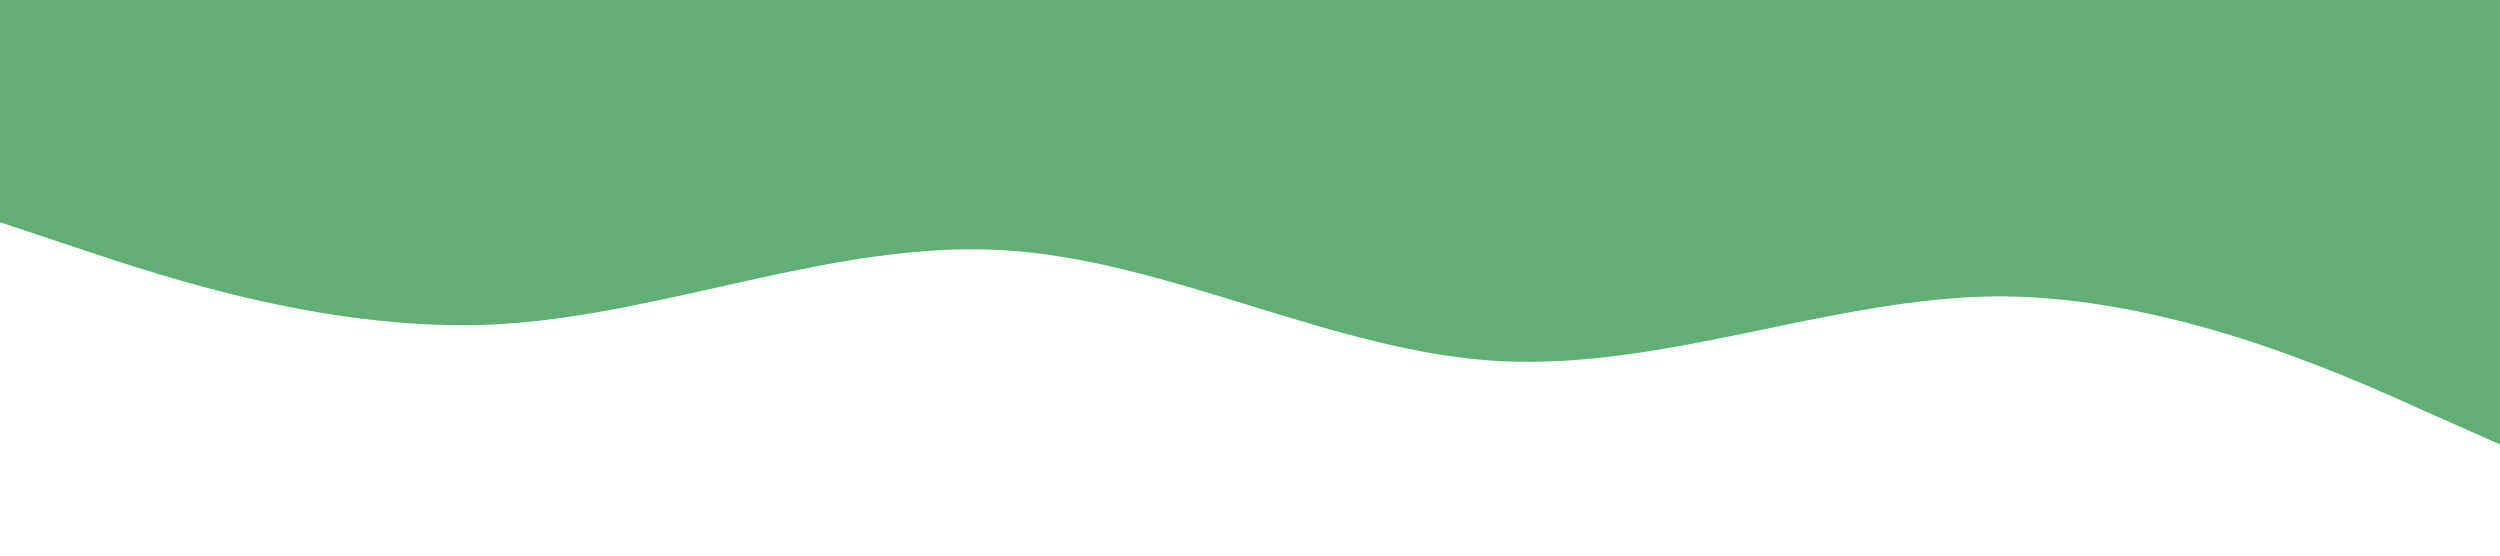 <?xml version="1.0" standalone="no"?><svg xmlns="http://www.w3.org/2000/svg" viewBox="0 0 1440 320"><path fill="#61AE76" fill-opacity="1" d="M0,128L48,144C96,160,192,192,288,186.7C384,181,480,139,576,144C672,149,768,203,864,208C960,213,1056,171,1152,170.7C1248,171,1344,213,1392,234.7L1440,256L1440,0L1392,0C1344,0,1248,0,1152,0C1056,0,960,0,864,0C768,0,672,0,576,0C480,0,384,0,288,0C192,0,96,0,48,0L0,0Z"></path></svg>